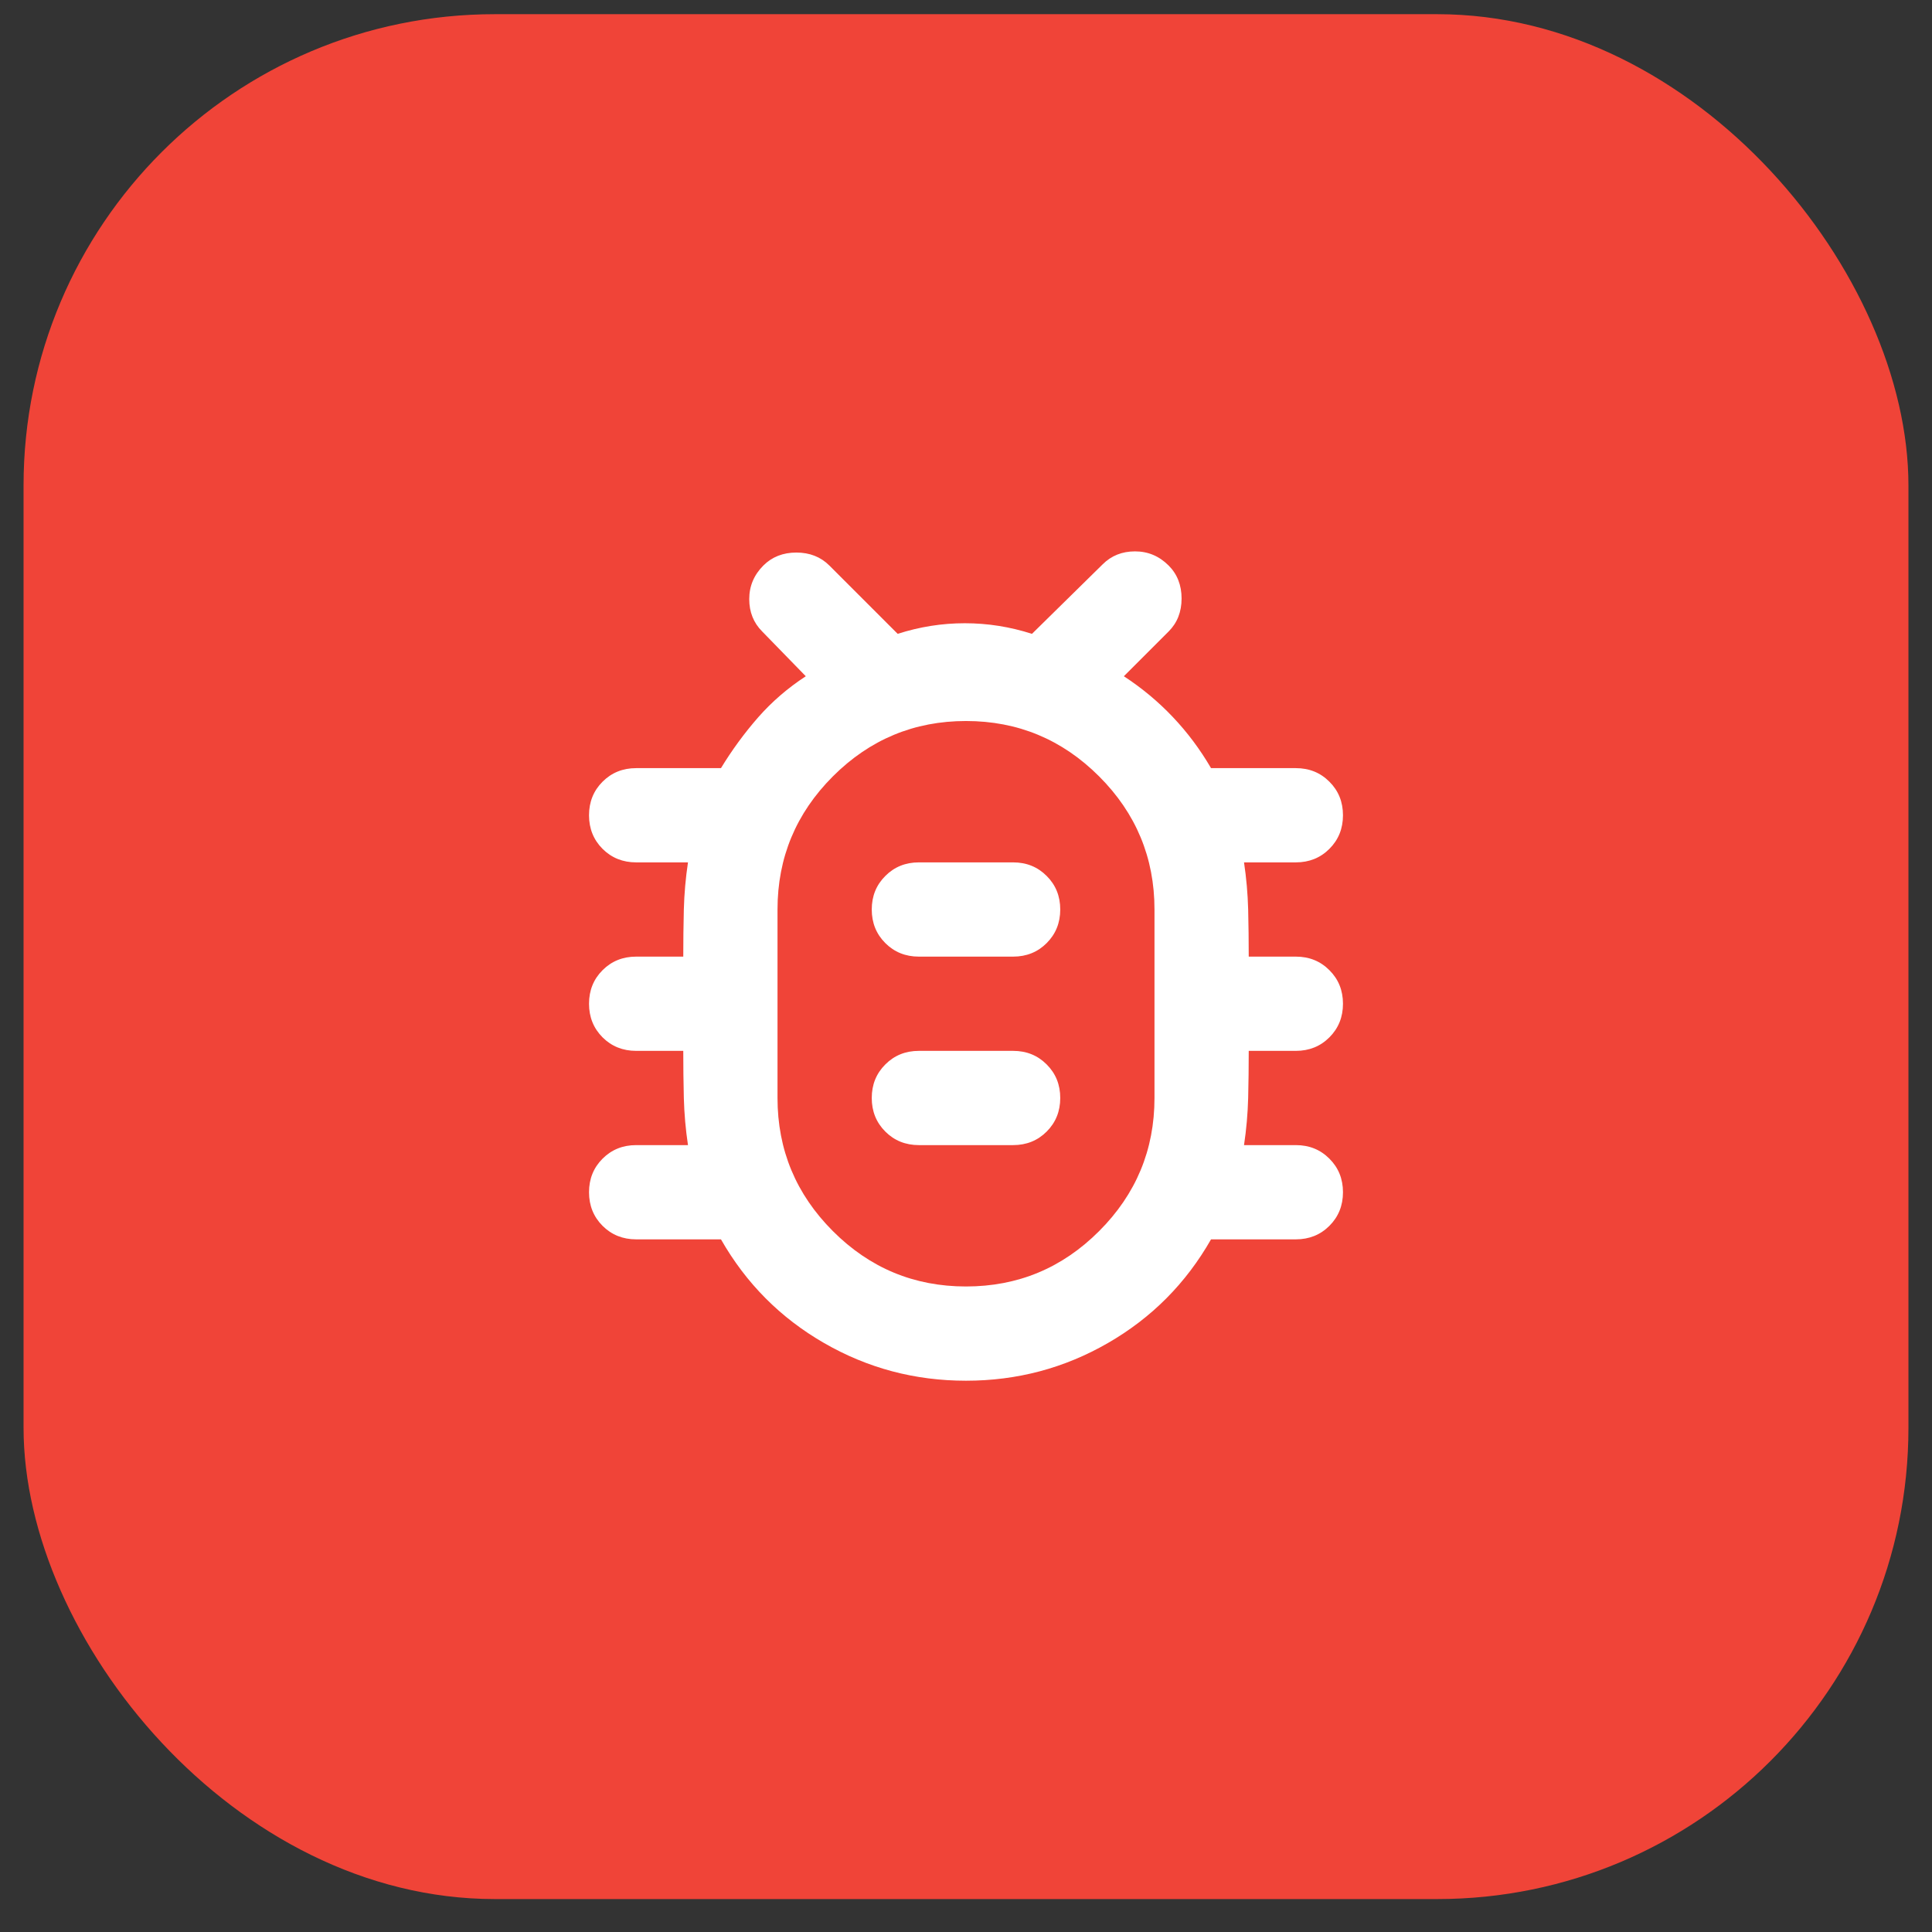 <svg width="41" height="41" viewBox="0 0 41 41" fill="none" xmlns="http://www.w3.org/2000/svg">
<rect x="0" y="0" width="41" height="41" fill="#333333" stroke="none"/>
<rect x="0.5" y="0.301" width="40" height="40" rx="10" fill="#F04438"/>
<path d="M20.5 29.301C19.417 29.301 18.413 29.035 17.488 28.501C16.562 27.968 15.833 27.235 15.3 26.301H13.5C13.217 26.301 12.979 26.205 12.787 26.014C12.596 25.822 12.5 25.584 12.5 25.301C12.5 25.018 12.596 24.78 12.787 24.589C12.979 24.397 13.217 24.301 13.5 24.301H14.6C14.55 23.968 14.521 23.634 14.512 23.301C14.504 22.968 14.5 22.634 14.5 22.301H13.5C13.217 22.301 12.979 22.205 12.787 22.014C12.596 21.822 12.5 21.584 12.5 21.301C12.5 21.018 12.596 20.78 12.787 20.589C12.979 20.397 13.217 20.301 13.5 20.301H14.5C14.5 19.968 14.504 19.634 14.512 19.301C14.521 18.968 14.55 18.634 14.6 18.301H13.5C13.217 18.301 12.979 18.205 12.787 18.014C12.596 17.822 12.5 17.584 12.5 17.301C12.5 17.018 12.596 16.78 12.787 16.589C12.979 16.397 13.217 16.301 13.5 16.301H15.3C15.533 15.918 15.796 15.559 16.087 15.226C16.379 14.893 16.717 14.601 17.1 14.351L16.175 13.401C15.992 13.218 15.9 12.989 15.9 12.714C15.9 12.439 16 12.201 16.2 12.001C16.383 11.818 16.617 11.726 16.9 11.726C17.183 11.726 17.417 11.818 17.6 12.001L19.05 13.451C19.517 13.301 19.992 13.226 20.475 13.226C20.958 13.226 21.433 13.301 21.9 13.451L23.4 11.976C23.583 11.793 23.812 11.701 24.087 11.701C24.363 11.701 24.6 11.801 24.8 12.001C24.983 12.184 25.075 12.418 25.075 12.701C25.075 12.985 24.983 13.218 24.8 13.401L23.85 14.351C24.233 14.601 24.579 14.889 24.887 15.214C25.196 15.539 25.467 15.901 25.7 16.301H27.5C27.783 16.301 28.021 16.397 28.212 16.589C28.404 16.78 28.5 17.018 28.5 17.301C28.5 17.584 28.404 17.822 28.212 18.014C28.021 18.205 27.783 18.301 27.5 18.301H26.4C26.45 18.634 26.479 18.968 26.488 19.301C26.496 19.634 26.5 19.968 26.5 20.301H27.5C27.783 20.301 28.021 20.397 28.212 20.589C28.404 20.78 28.5 21.018 28.5 21.301C28.5 21.584 28.404 21.822 28.212 22.014C28.021 22.205 27.783 22.301 27.5 22.301H26.5C26.5 22.634 26.496 22.968 26.488 23.301C26.479 23.634 26.45 23.968 26.4 24.301H27.5C27.783 24.301 28.021 24.397 28.212 24.589C28.404 24.78 28.5 25.018 28.5 25.301C28.5 25.584 28.404 25.822 28.212 26.014C28.021 26.205 27.783 26.301 27.5 26.301H25.7C25.167 27.235 24.438 27.968 23.512 28.501C22.587 29.035 21.583 29.301 20.5 29.301ZM20.5 27.301C21.6 27.301 22.542 26.91 23.325 26.126C24.108 25.343 24.5 24.401 24.5 23.301V19.301C24.5 18.201 24.108 17.259 23.325 16.476C22.542 15.693 21.6 15.301 20.5 15.301C19.4 15.301 18.458 15.693 17.675 16.476C16.892 17.259 16.5 18.201 16.5 19.301V23.301C16.5 24.401 16.892 25.343 17.675 26.126C18.458 26.91 19.4 27.301 20.5 27.301ZM19.5 24.301H21.5C21.783 24.301 22.021 24.205 22.212 24.014C22.404 23.822 22.5 23.584 22.5 23.301C22.5 23.018 22.404 22.78 22.212 22.589C22.021 22.397 21.783 22.301 21.5 22.301H19.5C19.217 22.301 18.979 22.397 18.788 22.589C18.596 22.78 18.5 23.018 18.5 23.301C18.5 23.584 18.596 23.822 18.788 24.014C18.979 24.205 19.217 24.301 19.5 24.301ZM19.5 20.301H21.5C21.783 20.301 22.021 20.205 22.212 20.014C22.404 19.822 22.5 19.584 22.5 19.301C22.5 19.018 22.404 18.78 22.212 18.589C22.021 18.397 21.783 18.301 21.5 18.301H19.5C19.217 18.301 18.979 18.397 18.788 18.589C18.596 18.78 18.5 19.018 18.5 19.301C18.5 19.584 18.596 19.822 18.788 20.014C18.979 20.205 19.217 20.301 19.5 20.301Z" fill="white"/>
</svg>
